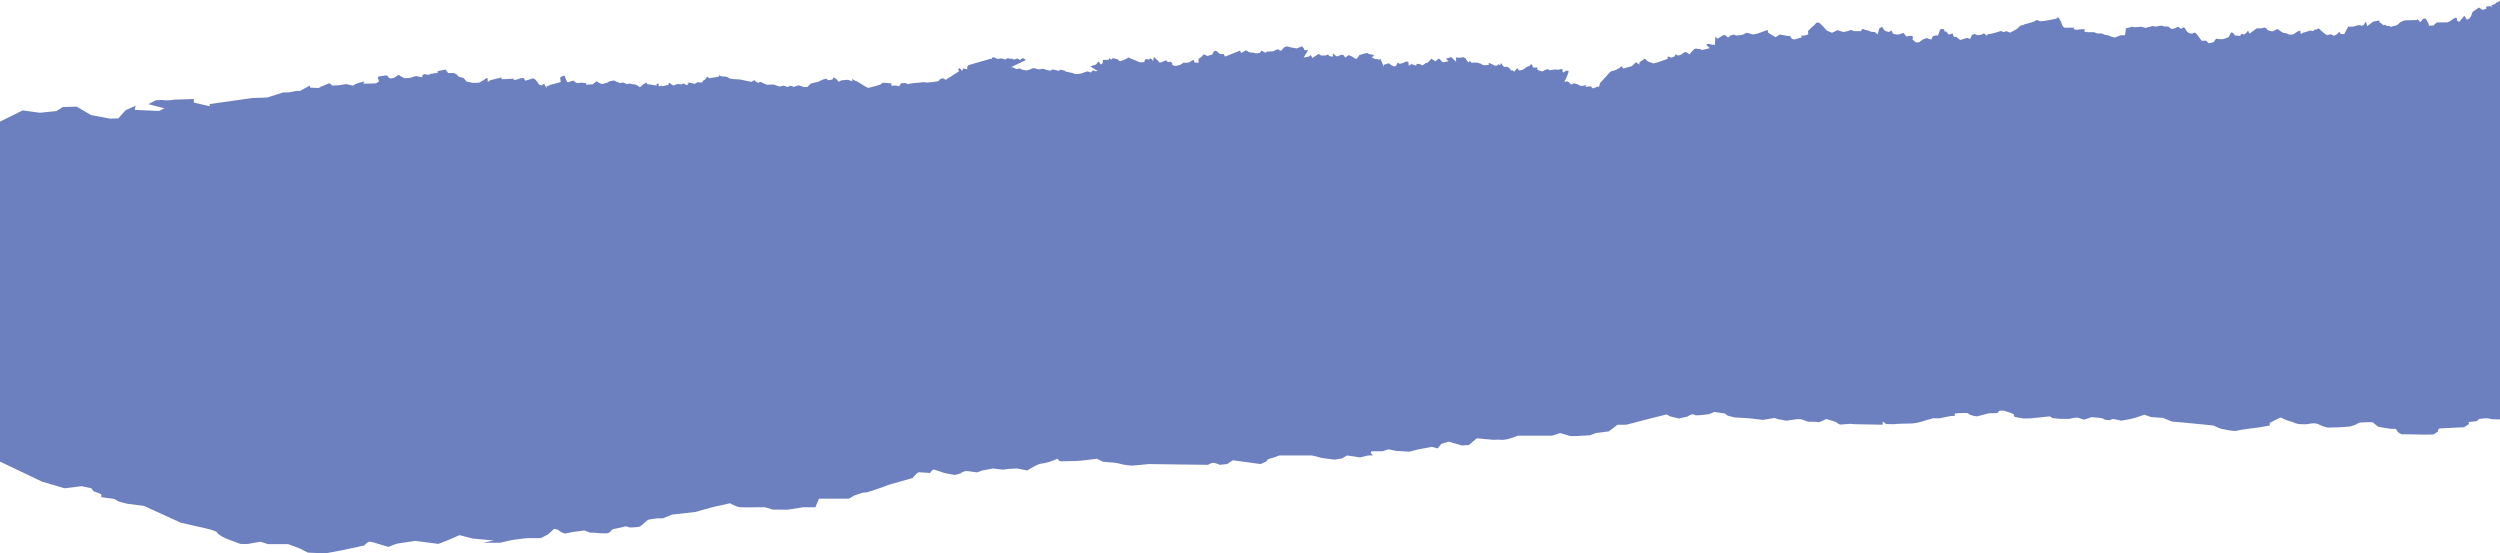 <?xml version="1.0" encoding="utf-8"?>
<!-- Generator: Adobe Illustrator 25.2.1, SVG Export Plug-In . SVG Version: 6.00 Build 0)  -->
<svg version="1.1" id="Layer_1" xmlns="http://www.w3.org/2000/svg" xmlns:xlink="http://www.w3.org/1999/xlink" x="0px" y="0px"
	 viewBox="0 0 1920 425" style="enable-background:new 0 0 1920 425;" xml:space="preserve">
<style type="text/css">
	.st0{fill:#6C7FBF;}
</style>
<path class="st0" d="M0,354.5l32.3,15.4l17.3,5.1l13.1-1.6l7.5,1.6l1.7,2.3c0,0,5.9,1.9,5.9,2.6c0,0.7,0,1.9,0,1.9l9.5,1.3
	c0,0,1.7,0.6,2.8,1.5c1.1,0.9,7.8,2.3,7.8,2.3l12.5,1.6l28.4,12.9l11.2,2.6c0,0,16.2,3.2,16.7,4.9c0.6,1.7,6.1,4.4,6.1,4.4l11.7,4.4
	c0,0,4.5,0.3,6.1,0c1.7-0.3,9.5-1.7,9.5-1.7l5.6,1.9h8.9h6.7c0,0,7.8,2.8,9.5,3.6c1.7,0.9,5.6,2.9,5.6,2.9l13.4,0.6l12.3-2.3
	l17.8-3.8c0,0,2.2-2.9,3.9-2.9c1.7,0,6.7,1.7,6.7,1.7l7.8,2.3c0,0,5.6-2.3,7.2-2.6c1.7-0.3,13.4-2,13.4-2l17.8,2.3l6.7-2.6l9.5-4.1
	l10,2.6l16.2,1.5l-7.8,1.7h12.8l8.9-2c0,0,10-1.5,12.3-1.5s10,0,10,0l5.6-2.9l4.5-4.1c0,0,2.2-0.3,3.9,1.2c1.7,1.5,4.5,2.3,4.5,2.3
	l6.1-1.2l8.9-1.2l4.5,1.7h2.8c0,0,10,1.2,11.7,0c1.7-1.2,1.7-2.6,3.9-2.9c2.2-0.3,8.9-2,8.9-2l3.3,0.9c0,0,6.1,0,7.8-0.9
	c1.7-0.9,5-4.9,6.7-5.2c1.7-0.3,6.1-0.9,6.1-0.9h4.5l7.2-2.9l17.8-2l12.8-3.6l13.9-3.1c0,0,5,3.1,8.4,3.1c3.3,0.1,11.2,0,11.2,0h7.2
	l6.1,1.8H605l11.7-1.8h3.9h5.6l2.8-6.6h15.1h7.8l4.5-2.6l6.1-2l3.3-0.3l7.2-2.3l10.6-3.8l17.3-4.9c0,0,3.3-4.4,5-4.4
	s8.4,0.6,8.4,0.6s1.7-3.2,3.3-2.6c1.7,0.6,7.8,2.6,7.8,2.6l7.8,1.5l4.5-1.2c0,0,2.2-2.3,6.1-1.7c3.9,0.6,6.7,0.9,6.7,0.9l3.9-1.5
	l8.4-1.5l7.2,0.9l5-0.6l6.1-0.3l7.8,1.5l3.9-2.3c0,0,5-2.9,6.7-2.9c1.7,0,7.2-1.6,7.2-1.6l5.6-2.2c0,0,0.6,2,2.8,2
	c2.2,0,10-0.3,12.3-0.3c2.2,0,15.1-1.7,15.1-1.7l4.5,2.3l7.2,0.6c0,0,3.9,0.3,5.6,0.9c1.7,0.6,7.8,1.5,9.5,1.5s12.8-1.2,12.8-1.2
	l45.7,0.6c0,0,2.2-1.7,4.5-1.5c2.2,0.3,4.5,1.5,4.5,1.5l5.6-0.6l4.5-2.9l21.2,2.9l4.5-2c0,0,0.6-1.7,2.2-2c1.7-0.3,7.8-2.6,7.8-2.6
	c4.5,0,10.6,0,10.6,0h11.2h3.3l7.8,2l9.5,1.2l5.6-0.9l3.9-2.3l10,1.5l6.1-1.5h3.9c0,0-3.9-3.2,0-3.2s7.2,0,7.2,0l4.5-1.5l6.1,1.2
	l10,0.6l6.7-1.7l10.6-2l4.5,1.2l2.8-3.5l5.6-1.7l6.1,1.7l3.9,1.2l5.6-0.3l6.1-5.2l12.8,1.2c0,0,3.9-0.3,6.1,0
	c2.2,0.3,7.2-1.2,7.2-1.2l5.6-2h17.8h8.4l6.1-2l7.8,2.3h4.5l10.6-0.6l4.5-1.7l10-1.3l6.7-5.1h6.7l18.1-4.7l12.8-3.2l2.8,1.5l6.7,1.6
	l6.7-1.5c0,0,3.1-2.3,4.5-1.6c1.4,0.7,1.7,0.7,3.1,0.7c1.4,0,8.9-0.9,8.9-0.9l3.9-1.7l8.4,1.2c0,0,1.1,1.3,2.2,1.7
	c1.1,0.4,5.3,1.3,5.3,1.3l11.4,0.7l5,0.6l5,0.6l9.2-1.5l2.2,0.9l6.7,1.2l8.4-1.2l3.1,0.1l5.3,1.9c0,0,7.2-0.1,7.5,0.4
	c0.3,0.6,6.4-2.5,6.4-2.5l5.6,1.7c0,0,2,0.6,2.2,1c0.3,0.4,2.8,1.6,2.8,1.6l8.1-0.6c0,0,2.2,0.3,3.1,0.3c0.8,0,21.5,0.4,21.5,0.4
	v-2.5l2.8,2l6.4,0.1c0,0,1.4-0.3,2.5-0.3s11.7-0.3,11.7-0.3s2.8-0.6,3.6-0.6c0.8,0,6.4-1.9,6.4-1.9l5.6-1.5c0,0,4.2,0.3,5,0
	c0.8-0.3,8.6-1.7,8.6-1.7l2.8-0.1v-1.7c0,0,2-0.4,3.1-0.4s7-0.4,7.5,0.3c0.6,0.7-2-0.4,0.6,0.7c2.5,1.2,5.9,1.5,5.9,1.5l4.5-1.2
	l4.5-1.2c0,0,4.7-0.1,5.9-0.1s2.2-1.9,2.2-1.9s2,0,3.1,0s7.8,2.6,7.8,2.6l0.8,2.2l6.7,1.2c0,0,3.3,0,5.6-0.1
	c2.2-0.1,13.7-1.5,14.5-1.5c0.8,0,2.2,1.3,2.2,1.3l5.9,0.6h7.2c0,0,5.3-1.5,7.2-0.7c2,0.7,3.9,1.3,3.9,1.3l5-1.5
	c0,0-0.3-0.7,2.5-0.3c2.8,0.4,7,0.4,7.5,1.2c0.6,0.7,3.1,1,4.5,1c1.4,0,2-1,3.1-0.9c1.1,0.1,6.1,1.3,6.1,1.3l6.7-1.2l4.7-1.2
	l6.4-2.2l4.7,1.7c0,0-1.4,0,2.5,0.3c3.9,0.3,7,0.4,7,0.4l7,2.9l8.6,0.7l23.4,2.3c0,0,4.2,2.4,7.1,2.8c2.9,0.4,8.4,2,11.3,1.1
	c2.9-0.9,16.3-2.4,16.3-2.4l8.4-1.5v-2l4.2-2.2l4.2-2l4.6,2.2l3.8,1.1c0,0,2.9,1.3,5,1.7c2.1,0.4,7.1,0.2,7.1,0.2s5.4-1.5,8.4,0
	c2.9,1.5,6.3,2.6,7.5,2.6c1.3,0,6.3-0.2,8.4-0.2s8.8-0.7,8.8-0.7l3.8-1.3c0,0,2.5-1.7,4.2-1.7s8.8-0.7,9.6,0.2
	c0.8,0.9,3.8,3.1,3.8,3.1s5.9,1.1,9.2,1.5c3.3,0.4,4.2-0.6,5,1.3c0.8,1.9,3.3,3,4.6,3c1.3,0,6.7,0,6.7,0l9.6,0.2l7.1-0.1l3.6-2.2
	c0,0-0.6-2.4,1.9-2.5c2.5-0.1,16.5-0.8,16.5-0.8h1.5l4-2.6c0,0-1-1.5,0-1.5s5.9-0.7,5.9-0.7l1.7-1.6c0,0,5.6-0.8,6.9-0.5
	c1.3,0.2,2.3,0.5,3.3,0.7c1,0.1,6.1,0.1,6.1,0.1V0c0,0-1.4,1.8-2.4,1.8c-1.1,0-0.3,1.1-3.1,1.8c-2.8,0.7,0.1,2.1,0.1,2.1l-2.2-1
	l-3.2,0.3l0.1,1.7l-2.8,0.9l-2.9-1.8l-4.9,3.4c0,0-1.5,6.1-4.4,5.8l-1.9-2.9l-3.8,4.6c0,0-2.1-0.1-1.9-2.1c0.3-1.9-2.5-0.3-2.5-0.3
	l-2.8,2l-2.1,0.9l-6.4,0l-1.8,0.1l-2.4,2.3l-3.6,0.1l0-1.2l-2.3-4.2l-2.1,0.1l-2,2.6l-2.6-2.5l0,0.9l-4.3,0.1l-3.7,0.1l-1.9,0.1
	l-3,1.4l-2.3,2.1c0,0-2.6,0.9-3.3,0.9c-0.7,0-1.4,0.9-2.4,0.1c-1-0.8-2.4,0.4-2.9-0.7c-0.5-1.1-1.7,0.1-1.7,0.1s-1.2-1-2.2-1.8
	c-1-0.8-1.2-0.5-1.2-0.5l-0.1-1.6l-4.7,0.9l-4.6,3.5c0,0-0.8-2.5-0.8-3.3c0-0.8-2,2.5-2,2.5s-1.6,0.8-1.9,0.3
	c-0.3-0.4-2.6-0.2-2.6-0.2l-3.3,1l-4,0.1l-3,5.6c0,0-3.1,0.7-3.4-1c-0.3-1.6-1.9,1-1.9,1l-2.6,1.4l-2.4-1.2l-3.1,0.7
	c0,0-3.5-2.3-5.2-4.3c-1.7-2.1-2.8,0.7-3.1,0c-0.3-0.7-2.3,1.2-2.3,1.2l-2.2-0.4l-5.9,1.8c0,0-1.8,2.1-1.5-0.7
	c0.4-2.7-4.5,1.1-4.5,1.1s-1.6,1-2.3,0.9c-0.7-0.1-2.4,0.1-2.9-0.5c-0.5-0.6-3.6-0.9-3.6-0.9l-1.5-0.9c0,0-1.9-1.2-2.4-1.8
	c-0.5-0.6-4,1.6-4,1.6s-3.6,0-4.8-1.9c-1.3-1.9-3.4-0.5-3.4-0.5l-4.3,0.1l-5.5,4.1l-1.1-2.5c0,0-2.4,4-3.9,2.9
	c-1.5-1.1-2.1,1.3-2.1,1.3l-4.1-0.4c0,0,0,0-1-1.4s-2.2-0.6-2.2-0.6l-1.5,3.3c0,0-3.7,1.5-4.7,1.6c-1,0-3.8,0-4.5-0.4
	c-0.7-0.4-2.3,2.6-2.3,2.6l-3.8,1l-2.2-2.1c0,0-2.6,0.2-3.3,0c-0.7-0.3-3.3-5.1-5-6c-1.7-0.9,0,0-0.7,0c-0.7,0-1.4,0.6-1.4,0.6
	s-3.5,0.5-5.1-3c-1.6-3.6-3.6-0.5-3.6-0.5l-2.2-1.8c0,0-1.9,0.9-2.6,1.2c-0.7,0.3-2.4,0.6-2.4,0.6s-1.5-0.8-2.2-1.6
	c-0.7-0.8-3.3,0-4.5-0.7c-1.2-0.7-4,0.1-4,0.1s-2.1,0.6-2.9,0.1c-0.7-0.5-2.1,0.1-2.1,0.1l-4.5,1.1l-3.4-0.9c0,0-4.5,0.7-6.2,0.2
	c-1.7-0.5-1.2,0-1.2,0l-4.2,1.1l-0.7,5.2l-3.3,0.1l-4.5,1.7l-1.7-0.4c0,0-2.4-0.6-2.7-1s-3.8-0.5-4.1-1s-2.4-0.9-3.4-0.7
	c-0.9,0.2-2.1-0.2-2.1-0.2l-1.9-0.8c0,0-5.5,0.2-6.9-0.2c-1.4-0.4-0.1-2.1-0.1-2.1l-3.8,0.1c0,0-2.8,0.8-4.3,0.1
	c-1.5-0.7,0.2-1.3,0.2-1.3s-5.2-0.1-7.4,0c-2.1,0.1-3.1-4.6-3.1-4.6s-0.5-0.7-1.5-2.5c-1-1.8-2.1,0.1-2.1,0.1s-8.3,1.8-10.4,1.9
	c-2.1,0.1-2.1,0.4-3.6-0.5c-1.5-0.8-2.8,0.7-2.8,0.7s-5.6,1.9-7.1,2.1c-1.4,0.2-1.4,1.2-2.3,0.8c-1-0.4-4.3,3.1-4.3,3.1l-5.1,2.7
	l-2.9-1.2l-1.9,0.8l-2.2-0.9c0,0-6.6,2.2-9.2,2.4c-2.6,0.2-1.1,1.6-1.1,1.6s-2.2-1.6-2.5-2.1c-0.3-0.4-1.9,0.9-1.9,0.9l-2.8,0.4
	c0,0-1.4,0-1.9-0.6c-0.5-0.7-2.8,0.4-2.8,0.4s-1.3,2.5-1.3,2.9c0,0.4-2.6-0.6-2.6-0.6l-3.1,1c0,0-2.3,0.9-2.4,0.5
	c0-0.4-1.2-1-2.5-2.1c-1.2-1.1,0,0-0.7-0.1c-0.7-0.1-1.2,0-1.2,0s-1.3-2-0.8-2.5c0.5-0.6-3.3,0.7-3.3,0.7s-0.7-0.7-1.5-1.9
	c-0.8-1.3-1.7-0.2-1.7-0.2s0-0.6-0.1-1.4c0-0.9-2.2-0.9-2.2-0.9l-1.2,0.6l-1.1,3.4c0,0-0.9,1.7-1.1,1.2c-0.3-0.6-3.3,0.4-3.3,0.4
	l-1.1,2.5c0,0-2.4-0.3-2.9-0.9c-0.5-0.6-3.8,1-3.8,1l-2.8,2.1l-2.4,0.1c0,0-1-0.8-2.2-1.9c-1.2-1.1,0,0-0.1-2.1
	c-0.1-2.1-5-0.5-5-0.5l-2.2-2.8l-4.2,1.3l-3.6-0.5c0,0-1.3-1.8-1.3-2.4c0-0.6-2.1,0.9-2.1,0.9l-2.9-0.8c0,0-1.5-1.2-1.8-2.5
	c-0.3-1.3-2.8,0.7-2.8,0.7l-1.2,4.5l-2-1.8l-3.1-0.3l-1.7-0.8c0,0-3.4-0.7-4.3-1.3c-1-0.5-1.6,1.6-1.6,1.6l-5.5,0l-2.2-0.9l-3.3,1.1
	l-2.6,0.5l-4.6-1.4l-4.2,2l-2.7-1.2l-1.2-0.5c0,0-4.5-5.3-6.2-6.1c-1.7-0.8-3.3,1.8-3.3,1.8l-2.3,1.9c0,0-2.1,2.2-2.5,2.6
	c-0.5,0.4,0.1,1.6,0.1,2.3c0,0.7-3.5,1.7-4.9,1.3c-1.4-0.4,0,1.3,0,1.3l-5.2,1.6c0,0-1.9,0.5-3.1-1c-1.2-1.5-0.1-1.4-0.1-1.4
	l-3.3-0.3l-5.3-1l-3.3,2.1l-5.6-3.4c0,0-0.5-0.7-0.1-1.7c0.4-1-4.3,0.9-4.3,0.9l-3.8,1.4l-3.5,0.7c0,0-3.9-1.2-4.6-1.3
	c-0.7-0.1-3,1.4-3,1.4s-3.8,0.7-5,0.7c-1.2,0-1.9-0.8-1.9-0.8l-2.8,0.8l-1.8,1.5c0,0-1.9-1.2-2.2-1.8c-0.3-0.6-2.4,0.5-2.4,0.5
	l-3.7,2.3l-1.5-1.9l-0.4,6.6l-2.6-0.2c0,0-1.2-0.5-2.6-0.6c-1.4-0.1-1.2,0.9-1.2,0.9s1.7,1.9,2.5,2.2c0.7,0.3-7.8,1.9-7.8,1.9
	l1.6-0.7c0,0,0,0-0.7-0.3c-0.7-0.3-3.1,0.2-3.1-0.3c0-0.6-1.9,0.3-1.9,0.3l-2.1,2.1l-1.6,2c0,0-1.2-1-2.4-1.7c-1.2-0.7-4,1.9-4,1.9
	s-2.6,1.2-3.6,0.1c-1-1-1.4,1.3-1.4,1.3l-2.6,0.9c0,0-2.2-0.9-2.7-0.9c-0.5,0,0.1,1.7,0.1,1.7s-0.9,0.3-2.1,0.8
	c-2.7,1-7.2,2.6-9.1,2.8c0,0-3.9-1.2-4.8-2c-1-0.8,0,0-1-1.1s-1.4-0.1-1.4-0.1l-3.5,2.4l0.1,1.8l-2.7-1.9l-3.2,3l-6.4,1.8l-1.7-1.8
	l-1.4,1.5l-2.6,1.3c0,0-1.8,0.9-2.3,0.8c-0.5-0.1-2.1,0.8-2.1,0.8l-7.9,8.6c0,0-0.8,3.4-0.8,3c0-0.4-0.9-0.3-0.9-0.3l-3.7,1.4
	c0,0-1.1-0.6-1.3-1.3c-0.2-0.7-4.6,0.2-4.6,0.2l1-1.6c0,0-3.9,1.6-5.9,0.2c-2-1.4-1.3-0.7-1.3-0.7L1209,64l-2.5,0.9
	c0,0-1.7-2-2.4-2.3c-0.7-0.3-2.7,0.3-2.7,0.3s4-7.6,3.1-8.4c-0.9-0.8-3,0.5-3.2,0.9c-0.2,0.3-1.2,0-1.2,0s0.1-1-0.1-2
	c-0.2-1.1-2.1,0.2-3,0.1c-0.9-0.1-1.2,0.5-1.4,0c-0.2-0.4-2.5,0.1-3.2,0.1c-0.7,0-2.3,0.4-2.3,0.4l-1.2-0.9c0,0-1.4,0.4-2.1,0.5
	c-0.7,0.1-0.3,0.4-1.4,0.9c-1.1,0.5-2,0.1-2,0.1s-2-0.6-2.5-1c-0.5-0.4-0.4-0.7-0.1-1.5c0.3-0.8-2.1,0.4-3.4-0.4
	c-1.3-0.8,0-0.6,0-0.6s-0.9-1.2-1.3-1.8c-0.4-0.5-1.2,1.2-1.2,1.2l-2.5,1l-2.4,1.8c0,0-3.3,1.4-3.7,0.5c-0.4-0.8-1.1-1.4-1.1-1.4
	l-2.4,2.7l-0.9-1c0,0-1.8,0.3-1.8-0.5c0-0.7-0.6-0.6-1.1-1.4c-0.6-0.7,0,0-1.3-0.7c-1.3-0.7-1.8,0.3-2,0c-0.2-0.3-1.3-0.2-1.8-1.5
	c-0.6-1.4,0,0-0.8-1.1c-0.8-1.1-1,1.6-1,1.3c0-0.3-1.5-0.8-1.5-0.8s-1.2,1.5-1.2,1.1c0-0.4-1.4,0-1.4,0s-3.6-2.1-4.4-2.1
	c-0.7,0,0,1.3,0,1.3s-3.9,0.9-5.2,0c-1.3-0.9,0,0-0.6-0.5c-0.6-0.5-1.1-0.2-2.2-0.8c-1.1-0.6-5.5-0.2-5.5-0.2s0,0-0.9-1
	c-0.9-1-1.2,0.9-1.2,0.9l-0.9-0.8l-1.5-2.4c0,0-1.1-0.6-1.5-0.9c-0.4-0.3-2.3,0.5-3.7,0.3c-1.4-0.2-0.9,0-0.9,0l-1.3-0.2l0.1,3.4
	c0,0-2.6-2.3-3.2-3.2c-0.6-0.9-2.7,0.3-2.7,0.3s-1.2,0.3-1.8,0.4c-0.5,0.1,1.9,2,1.9,2l-4.4,0.9l-3-3l-1.7,1.4l-0.9,0.8l-3.3-2
	c0,0-3.2,4-3.6,3.3c-0.4-0.7-1.4,0.7-1.4,0.7s-2.3,1.7-2.5,0.9c-0.2-0.7-2.2-0.8-3.1-1c-0.9-0.2-0.8,1.7-1.2,1.4
	c-0.4-0.3-1.8-0.5-2.9-1c-1.1-0.5-2.4,1.4-2.6,1c-0.2-0.3,0-0.9-0.1-2c0-1.2-1.8-1.2-1.8-1.2l-1.6,0.8c0,0-3.5,1.6-4.3,0.6
	c-0.8-1-0.9-0.1-0.9-0.1l-1.2,2.3c0,0-1.8,0.3-2,0c-0.2-0.3-1.8-0.7-2.6-1.6c-0.7-0.9-1.6-0.4-1.6-0.4l-3,1l0.1,1.6l-3-6.7
	c0,0-0.3,1.7-1.2,1c-0.9-0.7-1.8,0.1-3.2-0.6c-1.5-0.7-2-0.8-2-0.8l1.9-2l-4.3-0.9c0,0,0,0-0.6-0.5c-0.6-0.5-4.4,0.8-4.4,0.8
	l-2.1,0.6l-1.7,2.5c0,0-1,0.8-1.8,0.1c-0.7-0.8-3.7-2.3-4.4-2.5c-0.7-0.2-2.8,1.9-2.8,1.9s0,0-1.3-1.7c-1.3-1.7-4.8,1.2-5.3,0.7
	c-0.6-0.5-1.3-0.6-2.2-1.6c-0.9-1-0.9-0.2-0.9-0.2l0.1,1.9c0,0-2.1,0.4-3.2-0.9c-1.1-1.2-2.1,0.1-2.1,0.1l-3.6,0.1l-2.2-1.3
	l-2.6,1.8l-2.1,1.3l-1.2-2.2l-1.6,1.2l-3.9,0.7l3.4-5.6l-3-0.1l0-1l-1.7-1.9l-4,1.6l-4.1-0.7l-3.6-0.9l-2.1,0.9c0,0-1.7,2.1-2.1,2.4
	c-0.3,0.3-1.1,0-2-0.8c-0.9-0.8-4.1,1.3-4.1,1.3l-5,0.3l-1,0.9l-3.1-1.8l-1,1.7c0,0-2.7,0.8-3.9,0.3c-1.3-0.5-2.7-0.4-2.7-0.4
	s-2-0.1-2.2-0.5c-0.2-0.3-2.2-1.2-2.2-1.2l-3.5,2l-1-1.8l-11.5,4.6c0,0-0.6-1.3-0.8-1.8c-0.2-0.5-2.3-0.1-2.3-0.1l-0.9-0.2l-2.8-2.4
	l-1.8,0.4l-1.2,2.5l-3.7,1.1l-2.9-1.3l-1.7,2l-2.3,1.6c0,0,0.3,2.4,0.1,2.8c-0.2,0.3-3.4-0.2-3.4-0.2s0.3-0.8-0.1-1.6
	c-0.4-0.8-3.7,1.6-3.7,1.6s-3,0.7-4.3,0.2l-2.3,1.6l-2.8,0.8l-1.5,0.1l-2-0.6l-0.1-1.4l-1.1-1.1l-2.5,0.1l-1.1-1.3l-4,1.7l-1.3,0
	l-1-1.4l-3.1-2.8l-0.7,3.3l-0.6-1.3c0,0-1-0.6-1.2-1c-0.3-0.3-1.1,1.6-2.2,0.8c-1.1-0.8-2.2,0.3-2.2,0.3l-0.5,1.8l-3.2,0.2
	c0,0-8.8-3.5-8.8-3.7c0-0.2-1.4,0.8-1.4,0.8l-3.2,1.4l-2,0.6c0,0-0.4,0-1.2-0.7c-0.9-0.7,0-0.6,0-0.6s-3.8-0.9-4.2-1
	c-0.4-0.1-1.3,1.1-1.3,1.1s-1.1-0.9-1.6-1.2c-0.5-0.3,0,1.2,0,1.2l-5,0.3l0.1,2.3l-1.4,1.1c0,0-1-0.5-1.4-1.8c-0.4-1.3-2,1.3-2,1.3
	s-1.4,1.3-1.5,1c-0.1-0.3-2.8,1-3.2,1c-0.4-0.1,5.5,3.5,5.5,3.5s-2,0.5-2.4-0.1c-0.4-0.6-2,0.2-2,0.2s-0.8,1.7-1.2,1
	c-0.4-0.7-0.8-0.3-0.8-0.3l-1.6-0.5l-4.8,1.7c0,0-3.4,0.7-4.9,0.2c-1.4-0.5-1.2-0.5-1.2-0.5l-4-0.9c0,0-1.3,0-2.2-0.8
	c-0.9-0.8-1.5-0.1-2.5-0.8c-1-0.7-1.3,0.2-1.3,0.2s-1.6,0.8-1.9,0.4c-0.3-0.3-2.6-0.7-3.5-0.9c-0.8-0.2-1.8,0.9-1.8,0.9
	s-3.4-0.5-3.7-0.7c-0.4-0.1-1.6-0.7-1.6-0.7s-3.1,0.3-3.6,0.3c-0.5,0-1.4,0-2-0.3c-0.6-0.3-1.6-0.4-2-0.6s-3.1,1.1-3.1,1.1l-2.5,0.7
	c0,0-3.1-0.5-3.5-0.6c-0.4-0.1-0.7-0.5-0.7-0.5l-1.2-0.4l-2.2,0.5c0,0-2.2-0.9-2.5-1.2c-0.4-0.3-2-0.2-2-0.2l11.6-5.6
	c0,0-1.8-1.4-2.2-1.5c-0.4-0.1-2.1,1.3-2.1,1.3l-0.8,0l-1.1-1l-3.3,0.9l-1.1-0.8c0,0-1.8,0.3-1.9,0.1c-0.1-0.3-1.7-0.4-1.7-0.4
	l-1.5,1l-3.5-0.9l-2.4,0.5c0,0-1.5-0.5-2.9-1.2c-1.4-0.7-1.9,1.4-1.9,1.4l-0.6-0.4l-17,4.9l-1.1,1.3l0.1,1.9c0,0-2.2-0.5-2.9-0.6
	c-0.6-0.1-0.7,1.2-0.7,1.2s-0.4,1.3-1.4-0.6c-1.1-1.9-2,0.2-2,0.2l0.6,1.4l-3.2,2l-2.4,1.6l-3.5,2.2c0,0-1,1.3-2.1,0.1
	c-1.1-1.2-3.2,0.1-3.2,0.1l-1.4,1.5c0,0-9.2,1.8-11,0.8c0,0-6,0.6-7.5,0.7c-1.4,0-5,0.8-5,0.8l-1.8-0.8l-3.2,0.1l-1.7,2.4l-2.2-0.6
	l-3.2,0.1c0,0-1.4-0.2-0.1-1.7l-6.8-0.6l-2.4,1.6l-4.9,1.4c0,0-2.8,0.7-3.9,1c-1.1,0.2-8.1-4.9-9.2-5.1c-1.1-0.2-3.3-1.8-3.3-1.8
	l0.1,1.9l-3.3-1.2l-5,0.4l-2.1,1.1c0,0,0,0-2.2-2.3c-2.2-2.3-2.5,0.5-2.5,0.5l-2.1,0.5l-1.8,0.1c0,0,0,0-0.4-0.8
	c-0.4-0.8-3.9,0.6-3.9,0.6l-2.8,1.4l-5.6,1.3l-2.8,2.7l-2.5,0.1l-4.3-1.4l-3.5,1.2l-2.5-0.8l-2.5,0.9l-2.9-1l-3.2,0.7l-4.7-1.6
	l-5,0.2c0,0-3.6-1.4-4.4-2c-0.7-0.6-2.1,0.5-2.1,0.5s-2.5-0.6-2.6-1.6c0-1.1-2.8,0.9-2.8,0.9l-8.6-1.8l-0.9-0.1c0,0-5.4-0.2-6.1-0.5
	c-0.7-0.2-1.4-0.3-1.4-0.3s0,0-0.7-0.6c-0.7-0.6-3.1-0.8-3.1-0.8l-2.1-0.1c0,0-2.5-1-2.2-1.4c0.3-0.4,0.1,1.6,0.1,1.6l-7.3,1.2
	l-1.7-1.2l-1.7,2.3l-1.7,1l0,0.9c0,0-3,0.6-3.2,0.1c-0.2-0.5-1.4,0.3-1.4,0.3l-1.4,0.9l-5-1.1l0,1l-1.2,1.2c0,0-1.8-1.1-2.4-1.3
	c-0.5-0.2-1.6,0.7-1.6,0.7l-3-0.4c0,0-1.9,0.6-3.3,1.2c0,0-2.7-1.6-3.1-2.1c-0.4-0.5-0.8,1.6-0.8,1.6l-4.8,1.1l0-0.7
	c0,0-1.9,0.9-2.5,0.6c-0.5-0.3,0-0.4-0.1-1.4c0-1-1.6-0.4-1.6-0.4l0,1.3c0,0-4.3-0.5-5-0.8c-0.7-0.3-1.8,0-1.8,0l-1.1-1.5l-2.4,1.4
	l-2.5,2.3l-1.1-0.9l-2.4-1.3c0,0-3.2-0.2-3.8-0.6c-0.6-0.4-2.7,0.4-2.7,0.4s-1.8-0.8-2.5-1.2c-0.7-0.4-3.4,0.8-3.7,0
	c-0.4-0.7-1.3-0.4-1.3-0.4l-2.4-1.3l-3.4,0.6l-1.4,0.9c0,0-3.5,1.2-4.1,1.2c-0.5,0-1.8-0.3-2.3-0.7c-0.6-0.4-2.4-1.4-2.4-1.4
	l-2.6,2.3l-5.2,0.4l0-1.2l-3.8-0.4l-2.8,0.4l-1.4-0.5c0,0-1.5-1.1-1.5-1.4c0-0.3-4.1,1.1-4.1,1.1l-1.1-0.1c0,0-1.7-4-1.9-4.8
	c-0.2-0.7-1.8,0.7-2.8,0.8c-1.1,0.1-0.1,4-0.1,4s-6,1.8-7.4,2c-1.4,0.2-1.1,0.5-1.1,0.5l-2.5,0.9l0.1,1.5c0,0-1.4-3-1.9-3.4
	c-0.5-0.3-1.7,1.2-1.7,1.2l-2.2-0.7c0,0-1.8-3.3-3.5-4.3c-1.7-0.9-1.2-0.5-1.2-0.5l-3.1,1l-2.8,0.8c0,0,0,0-0.8-1.4
	c-0.8-1.4-1.7-0.2-1.9-0.6c-0.3-0.4-4,1.7-5.7,1.3c-1.7-0.4,0-0.9,0-0.9s-7.6,0.5-9.3,0.4c-1.7-0.1,0,0-0.5-1.3l-8.3,2l-2.3,1.4
	c0,0,0-0.7-0.1-2.4c-0.1-1.7-2.8,0.9-2.8,0.9l-3.7,2.1c0,0-5.7,0.5-6.7-0.3l-2.9-0.5l-2-2.4c0,0,0,0-0.5-0.4
	c-0.5-0.4-3.3-0.3-4.4-1.8c-1-1.5-1.7-1.2-2.4-1.8c-0.7-0.5-4.8-0.1-4.8-0.1s0,0-1.5-1.9c-1.5-1.9,0-0.9,0-0.9l-6.6,1.2l0,1.3
	l-5.7,0.9l-1.2,0.7l-3.6-0.6l-1.4,1.2l0,1.3l-4.8-1l-4.5,1.4l-4.3,0.3c0,0-3.6-1.7-4.1-2.4c-0.5-0.7-3.3,2-4.2,2.1
	c-0.9,0.2-2.4,0.5-2.4,0.5s-1.9-0.5-2.2-1.8c-0.3-1.3-4.8,0.2-6.7,0.2c-1.9,0.1,0.1,3.7,0.1,3.7l-2.3,1.6c0,0-8.1,0.4-9.5,0.2
	c-1.4-0.2,0,0,0.4-1.2c0.4-1.2-7.3,1.8-7.3,1.8l-1.2,1l-5.5-1.2l-5.4,0.9l-5.2,0.2l-2.2-1.8l-6.8,2.8l-1.4,0.9l-6.7-0.3l-0.1-1.6
	l-7.5,4.1l-3.3,0.1l-5,1l-5,0.2l-12,3.8l-11.4,0.4L161,79.9l0.1,1.7l-12.2-2.8l-0.1-2.8l-7.8,0.3l-7.1,0.2c0,0-4.2,1-9.3,0.3l-5,0.2
	l-5.6,3l12.3,3.2l-4.2,2l-18.6-0.8l0.6-3.2l-7.7,3.5l-5.5,6.2l-6.4,0.2L70,88.4l-11.1-6.5l-3.6,0.1l-7.1,0.2l-4.9,3.1l-12.6,1.3
	l-13.3-1.8L0,93.4V354.5"/>
</svg>
